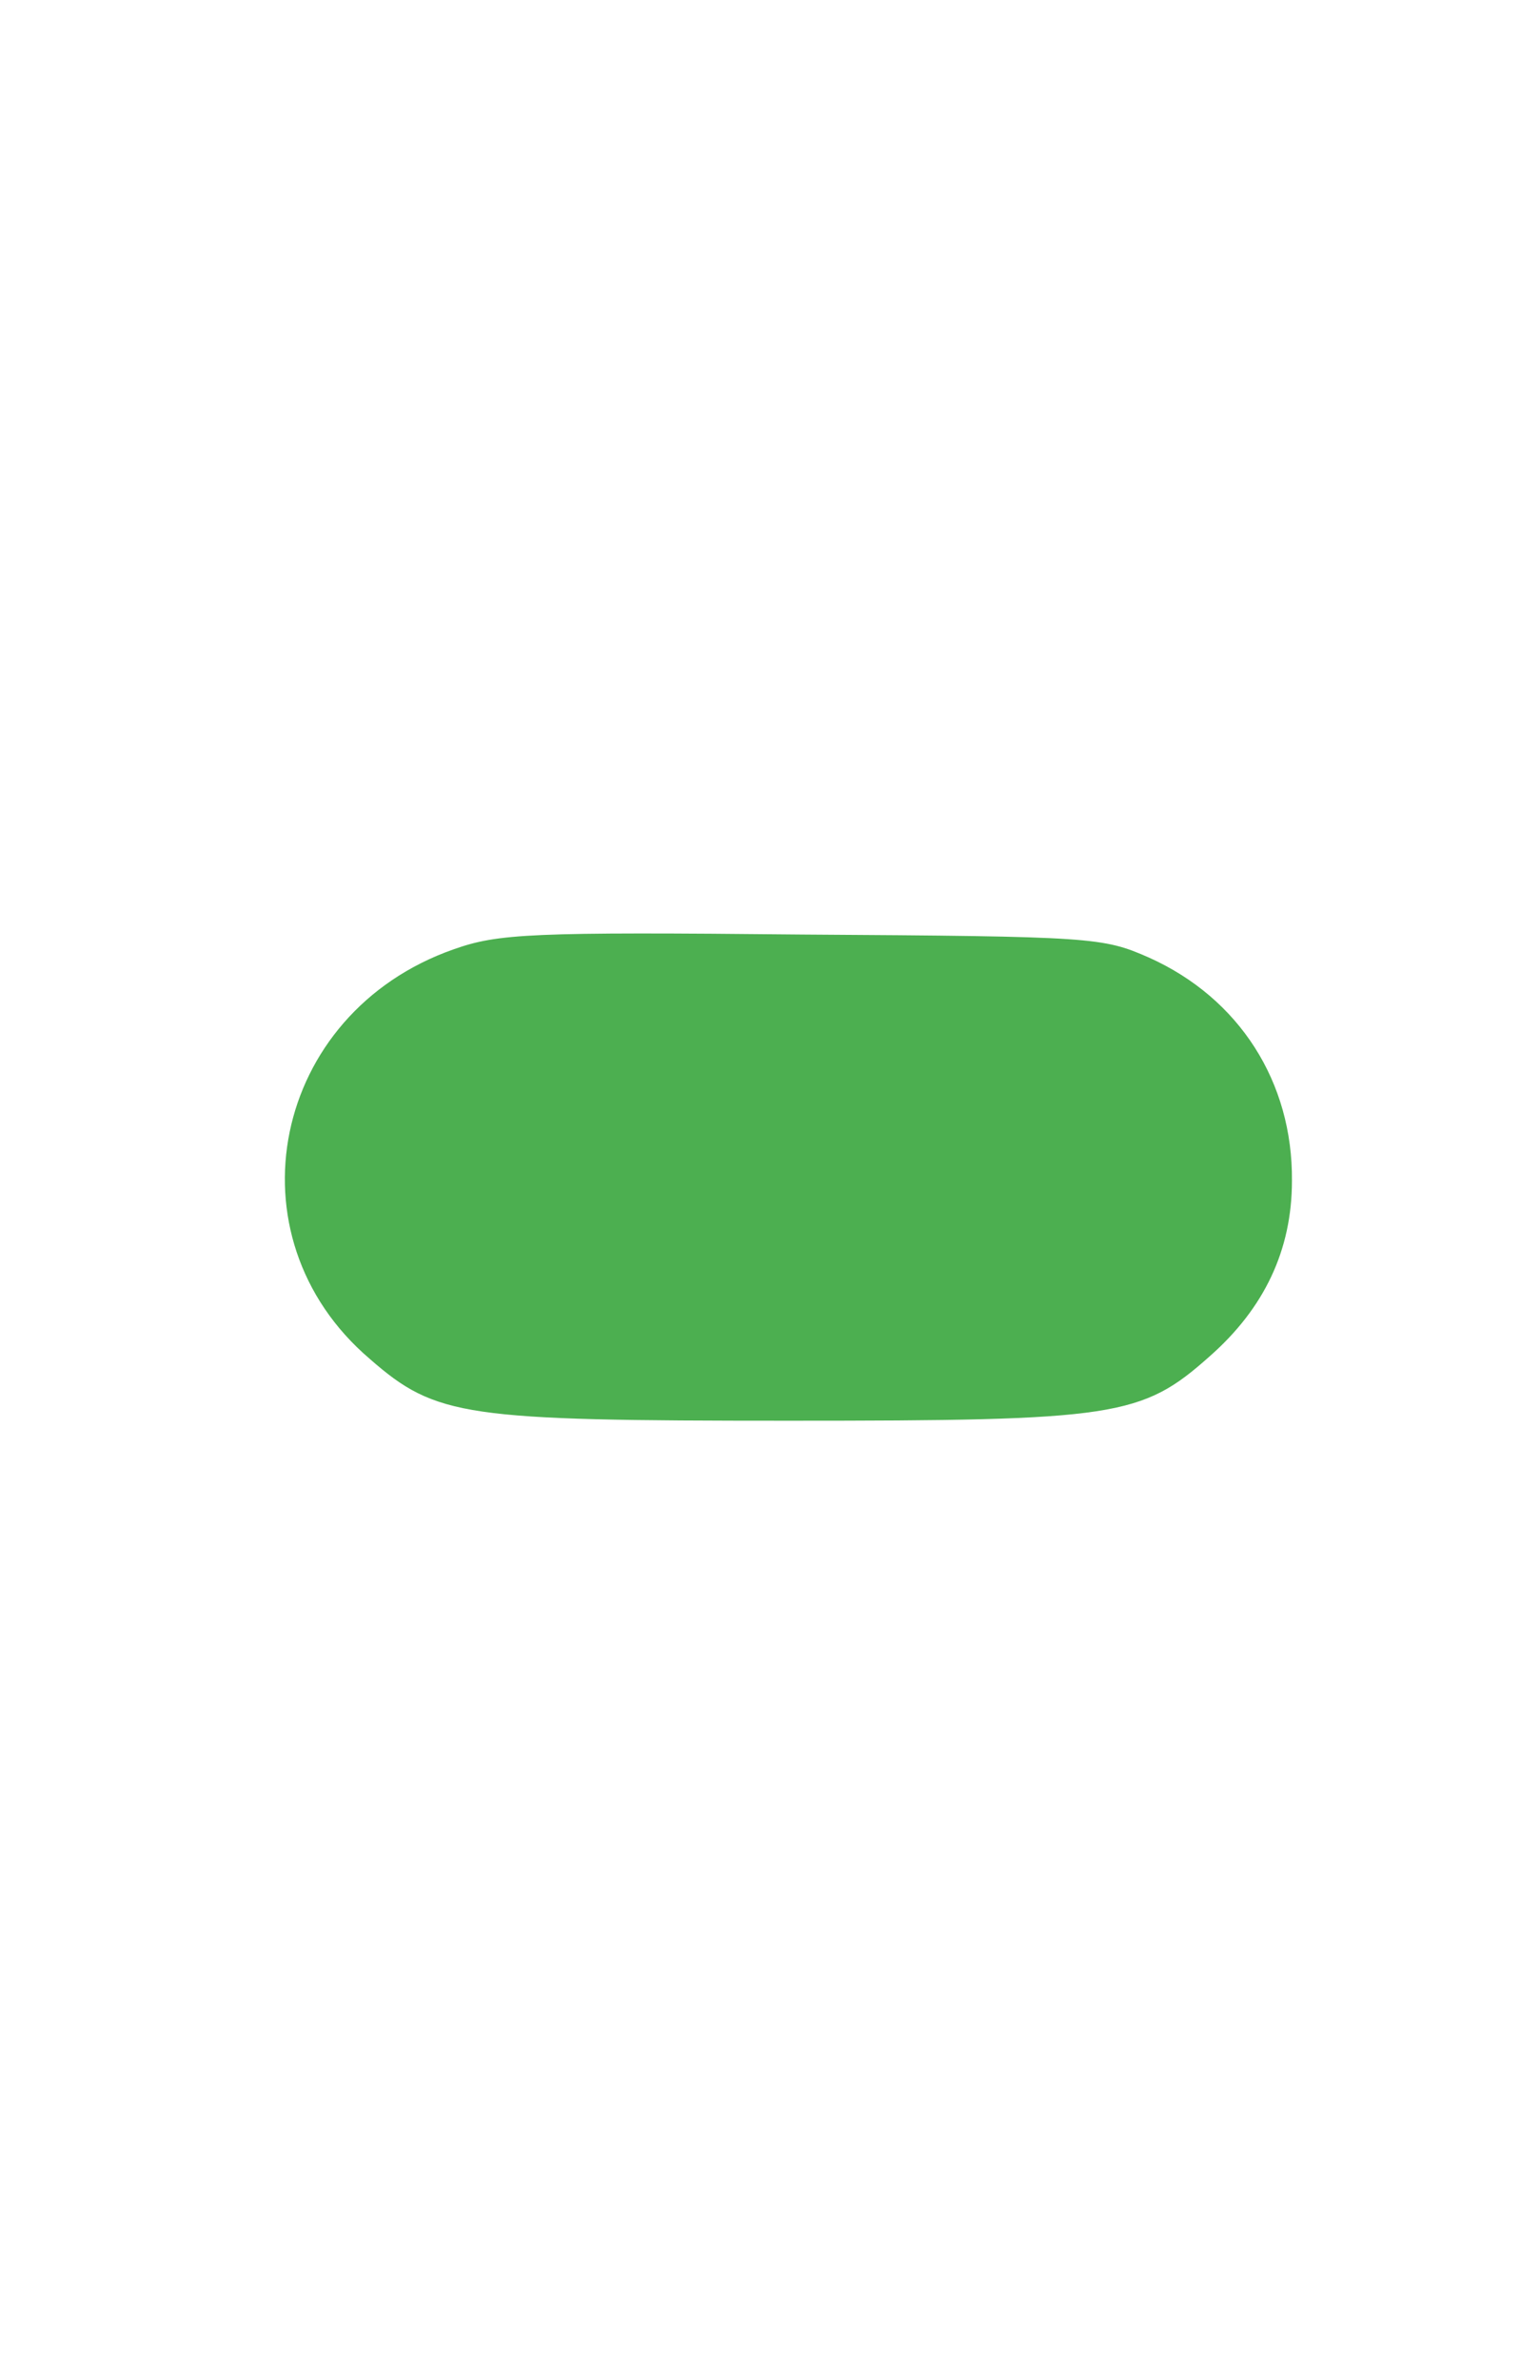 <?xml version="1.0" standalone="no"?>
<!DOCTYPE svg PUBLIC "-//W3C//DTD SVG 20010904//EN"
 "http://www.w3.org/TR/2001/REC-SVG-20010904/DTD/svg10.dtd">
<svg version="1.0" xmlns="http://www.w3.org/2000/svg"
 width="167pt" height="258pt" viewBox="0 0 167 258"
 preserveAspectRatio="xMidYMid meet">

<g transform="translate(0,258) scale(0.1,-0.1)"
fill="#000000" stroke="none">
<path fill="#4caf50" d="M492 1551 c-197 -69 -247 -311 -91 -444 72 -63 103 -67 454 -67 355
0 383 4 457 70 59 52 89 115 89 190 1 107 -57 198 -155 242 -50 22 -60 23
-376 25 -295 3 -330 1 -378 -16z"/>
</g>
</svg>
